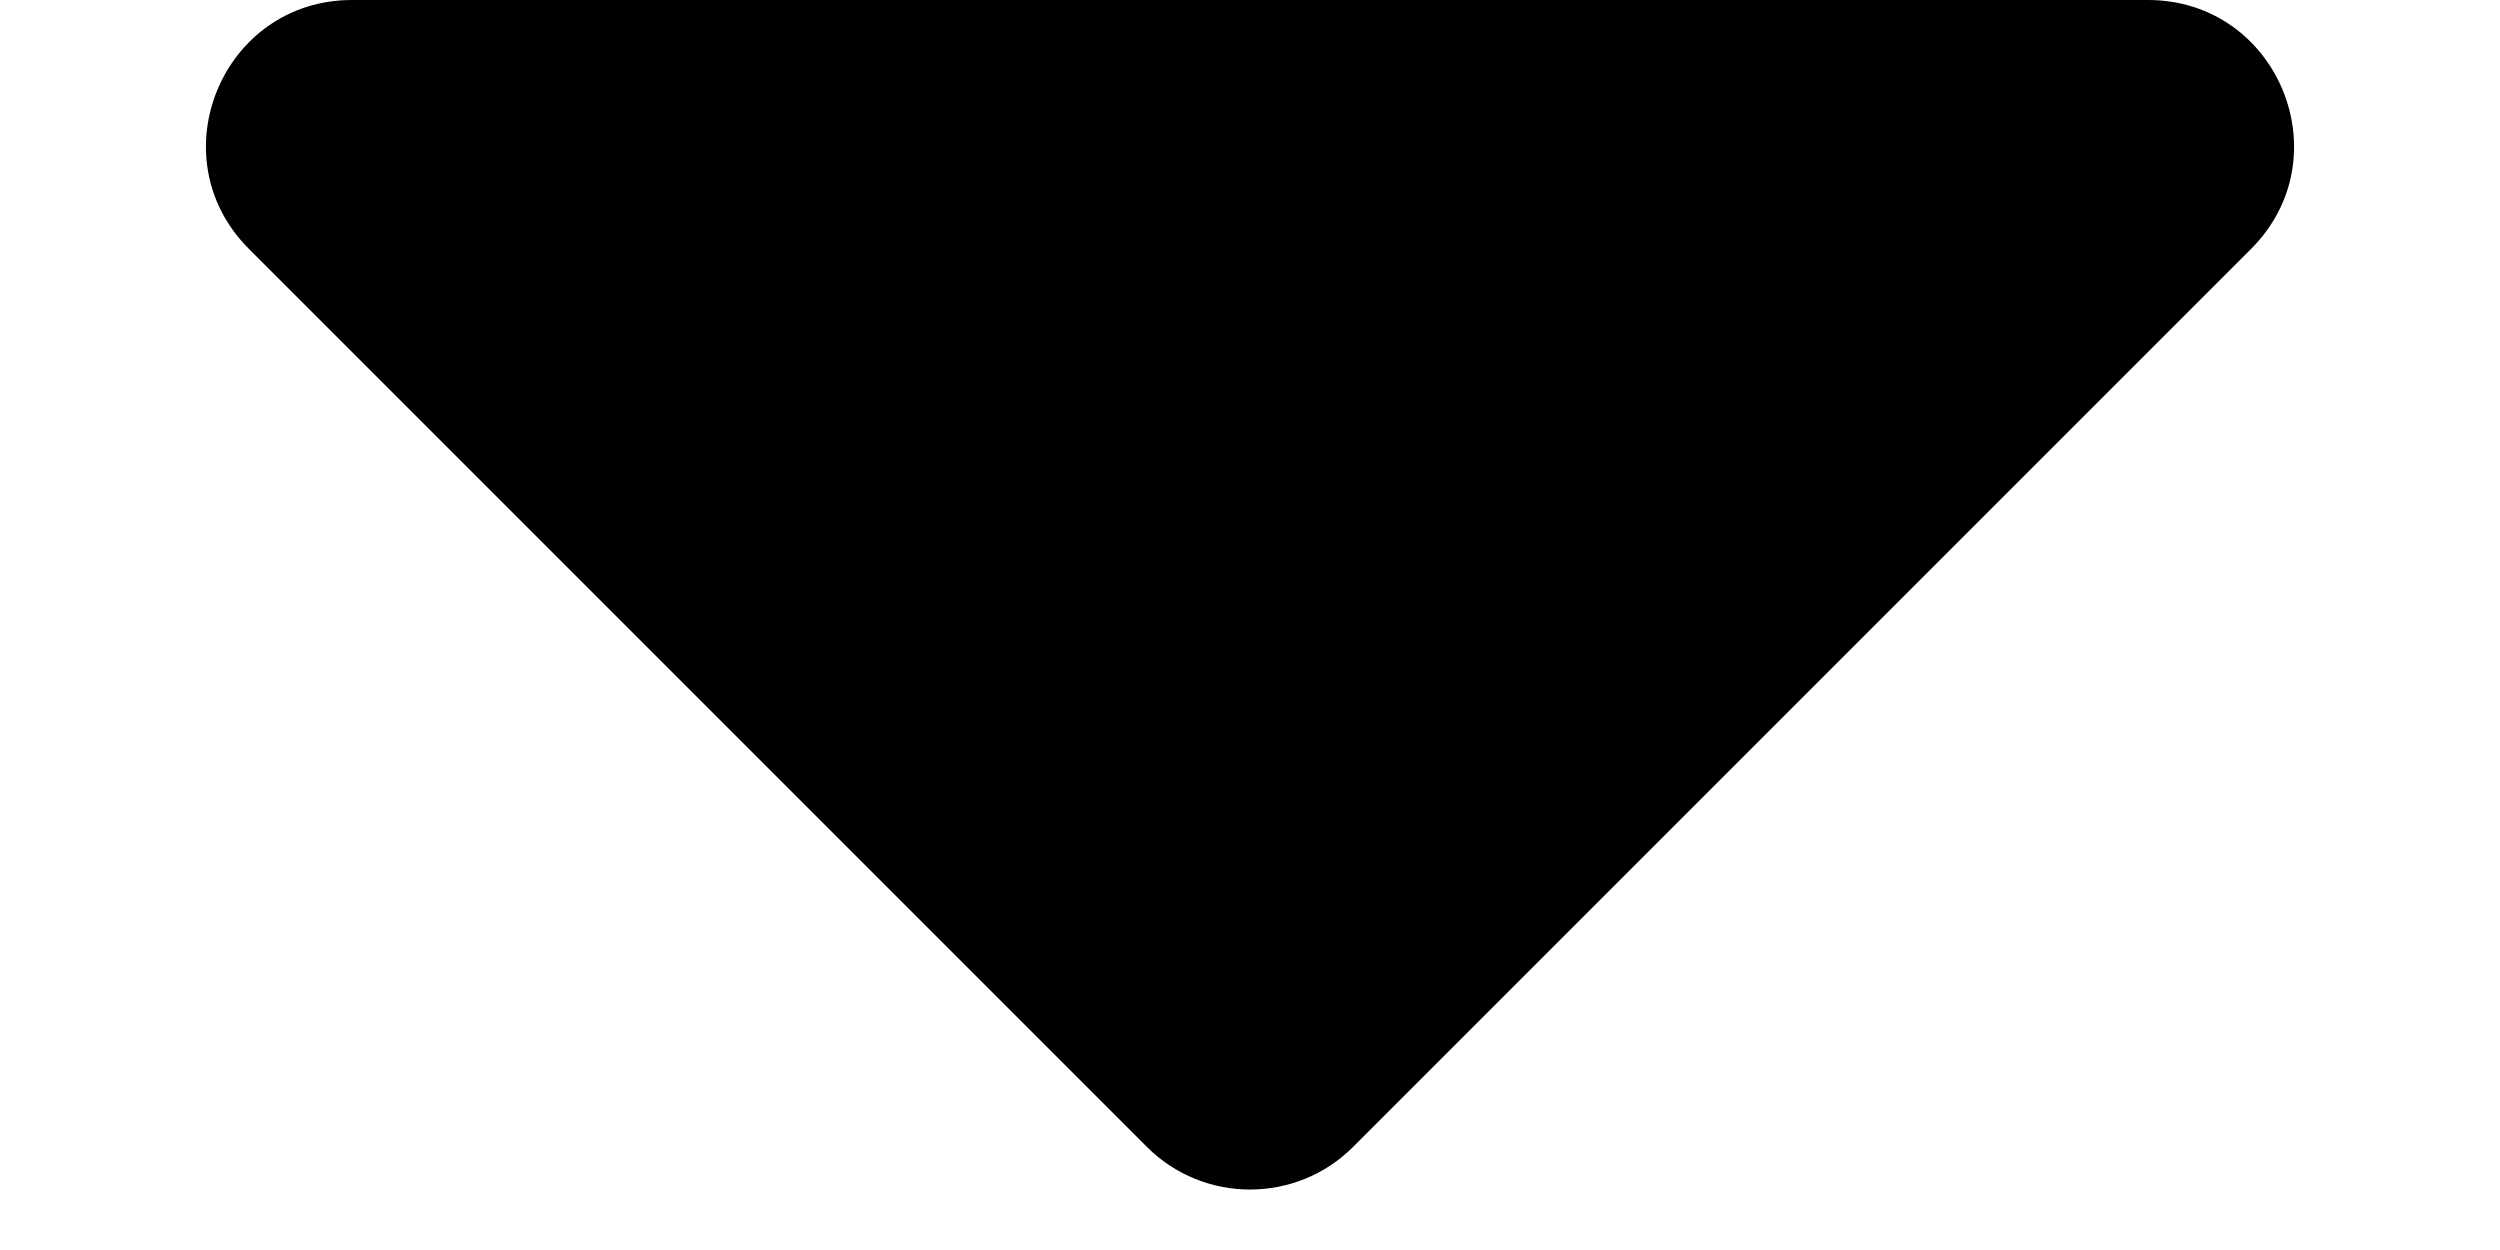 <svg width="12" height="6" viewBox="0 0 12 6" fill="none" xmlns="http://www.w3.org/2000/svg">
<path d="M1.195 1.195C0.754 0.754 1.066 0 1.69 0H10.31C10.934 0 11.246 0.754 10.805 1.195L6.495 5.505C6.222 5.778 5.778 5.778 5.505 5.505L1.195 1.195Z" fill="black"/>
</svg>
